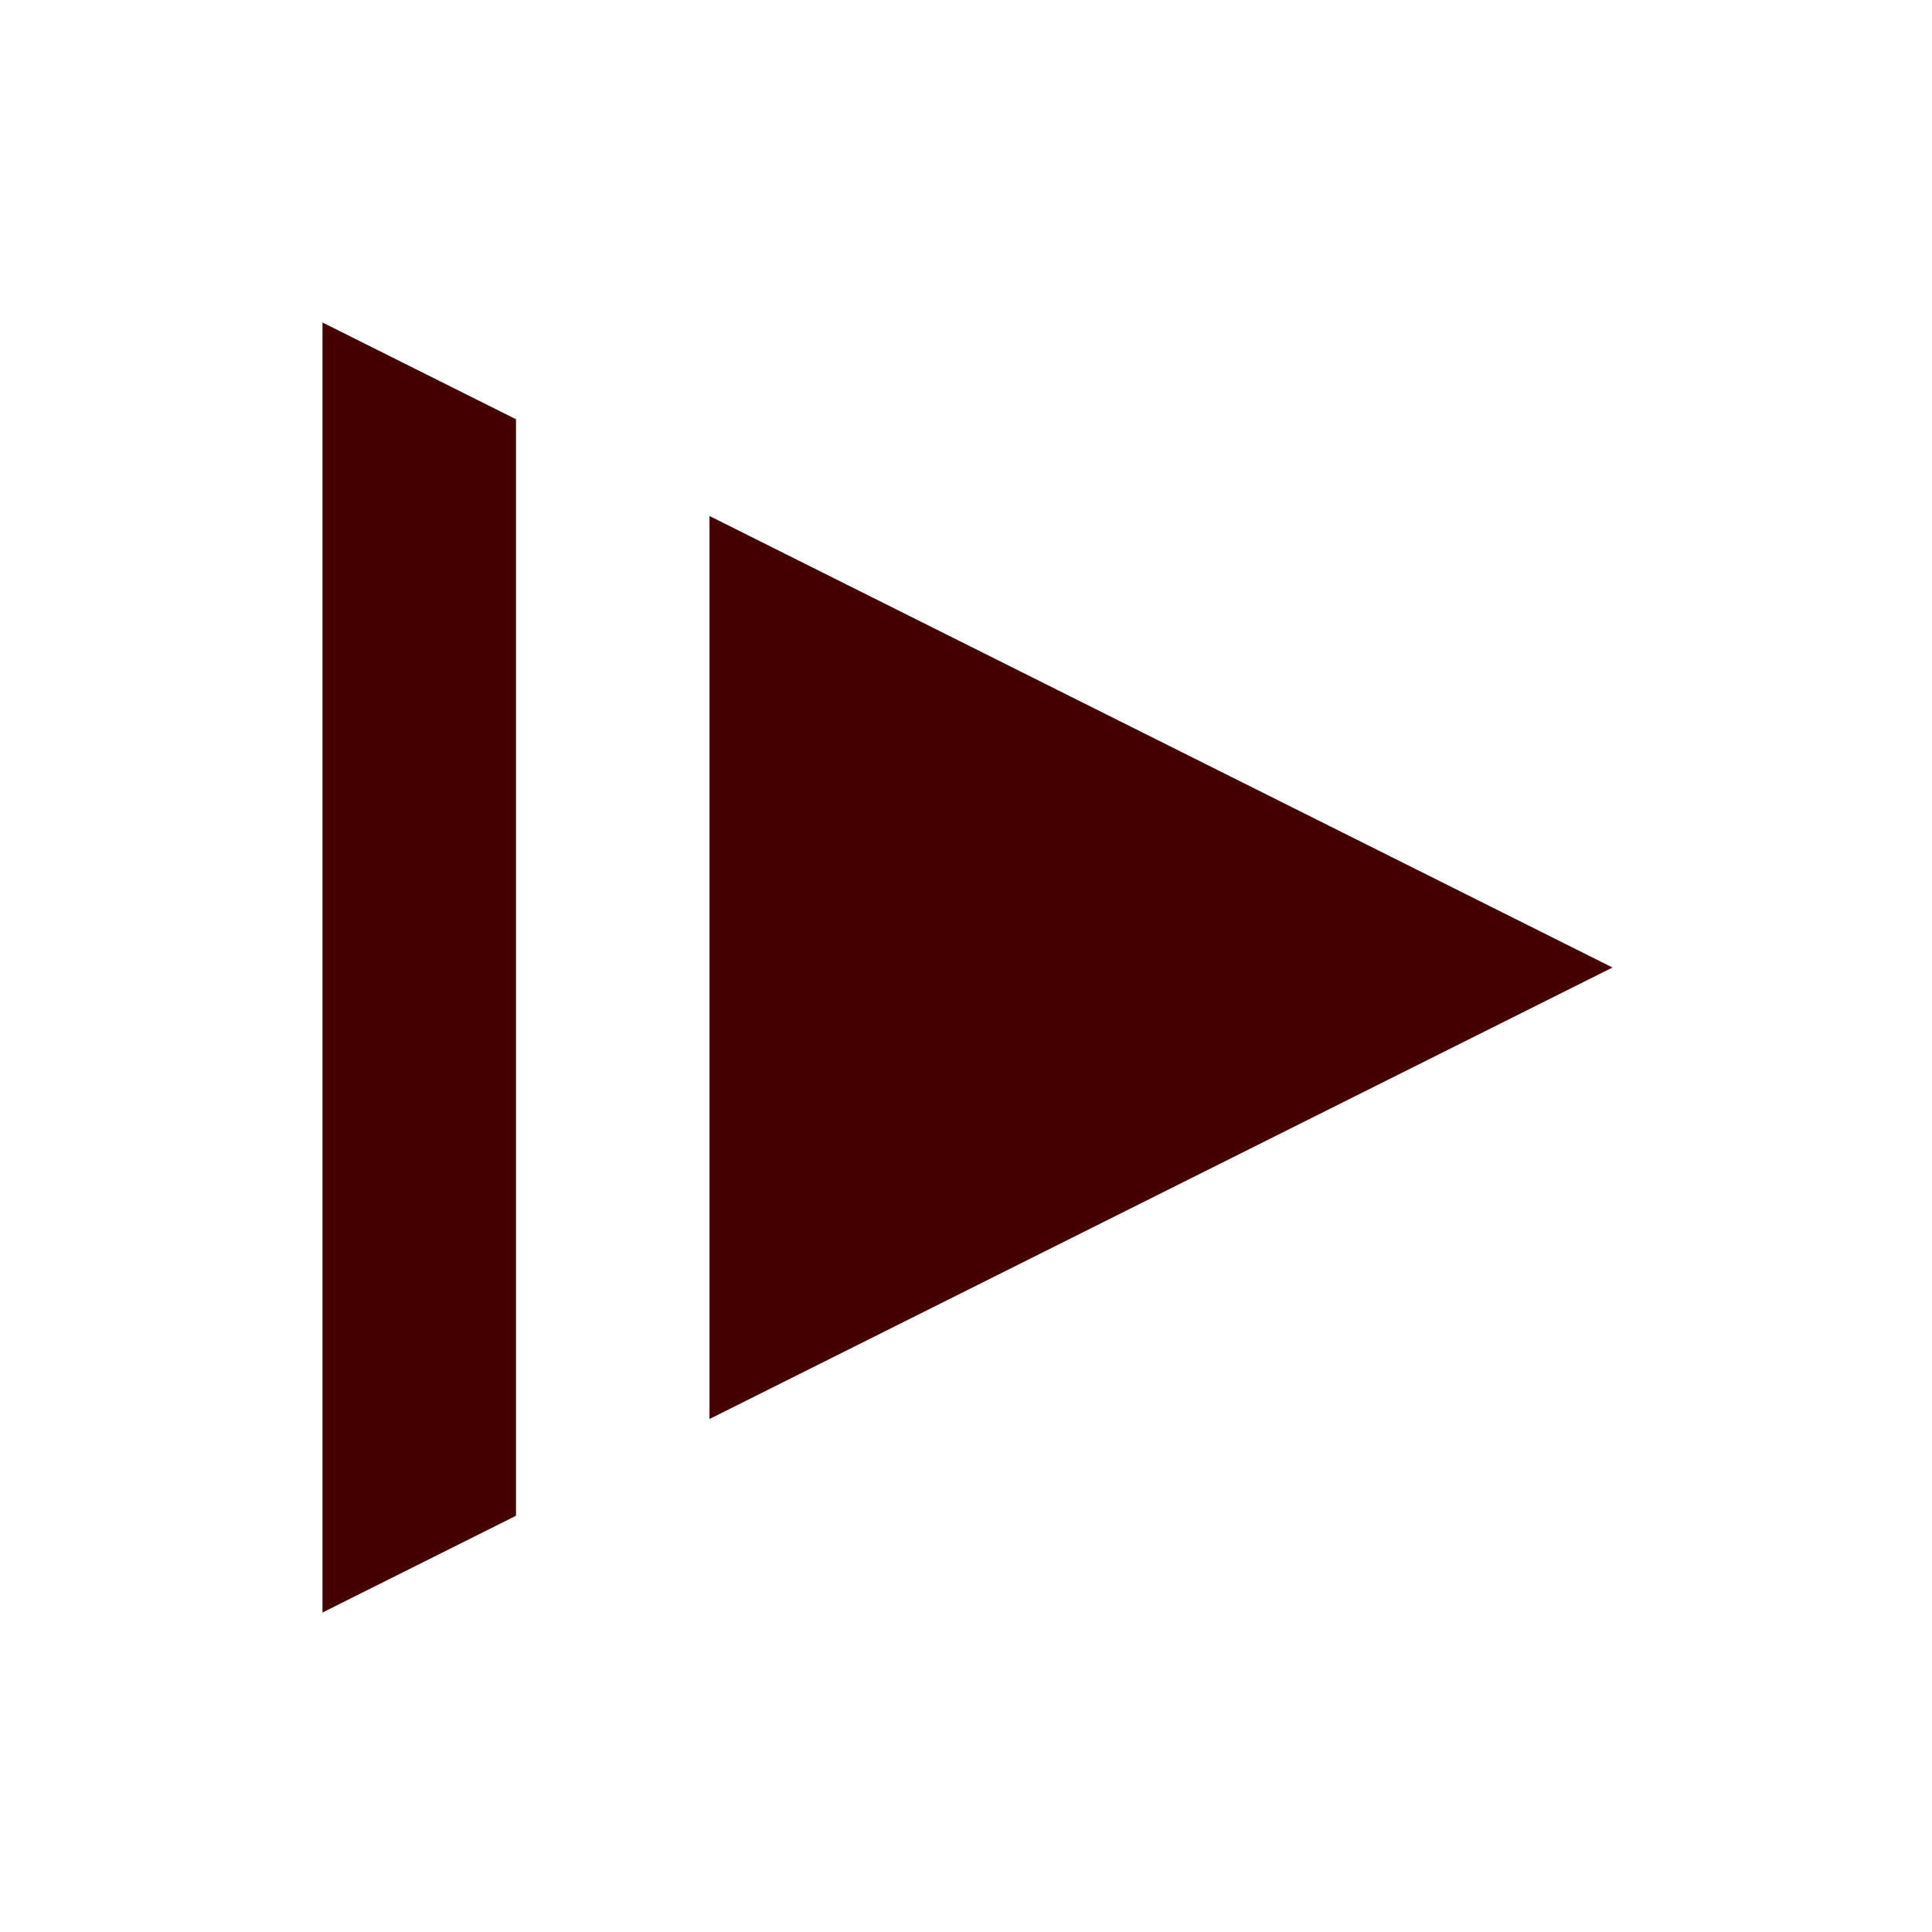 <?xml version="1.0" encoding="UTF-8" standalone="no"?>
<!-- Created with Inkscape (http://www.inkscape.org/) -->

<svg
   width="150"
   height="150"
   viewBox="0 0 39.688 39.688"
   version="1.1"
   id="svg5"
   inkscape:version="1.1.1 (3bf5ae0d25, 2021-09-20)"
   sodipodi:docname="next.svg"
   xmlns:inkscape="http://www.inkscape.org/namespaces/inkscape"
   xmlns:sodipodi="http://sodipodi.sourceforge.net/DTD/sodipodi-0.dtd"
   xmlns="http://www.w3.org/2000/svg"
   xmlns:svg="http://www.w3.org/2000/svg">
  <sodipodi:namedview
     id="namedview7"
     pagecolor="#ffffff"
     bordercolor="#666666"
     borderopacity="1.0"
     inkscape:pageshadow="2"
     inkscape:pageopacity="0.0"
     inkscape:pagecheckerboard="0"
     inkscape:document-units="px"
     showgrid="false"
     inkscape:zoom="4.1166667"
     inkscape:cx="27.813765"
     inkscape:cy="94.615384"
     inkscape:window-width="1920"
     inkscape:window-height="1177"
     inkscape:window-x="0"
     inkscape:window-y="-8"
     inkscape:window-maximized="1"
     inkscape:current-layer="layer1"
     units="px"
     width="150px"
     showguides="true"
     inkscape:guide-bbox="true">
    <sodipodi:guide
       position="-30.079,39.238"
       orientation="0.707,-0.707"
       id="guide2034" />
    <sodipodi:guide
       position="11.183,36.538"
       orientation="1,0"
       id="guide2036" />
  </sodipodi:namedview>
  <defs
     id="defs2" />
  <g
     inkscape:label="Livello 1"
     inkscape:groupmode="layer"
     id="layer1"
     style="display:inline">
    <path
       id="path35"
       style="fill:#460000;fill-opacity:1;fill-rule:evenodd;stroke-width:0.252"
       inkscape:transform-center-x="-4.4097182"
       d="M 25 25 L 25 125 L 40 117.5 L 40 32.5 L 25 25 z M 55 40 L 55 110 L 125 75 L 55 40 z "
       transform="scale(0.265)" />
  </g>
</svg>
